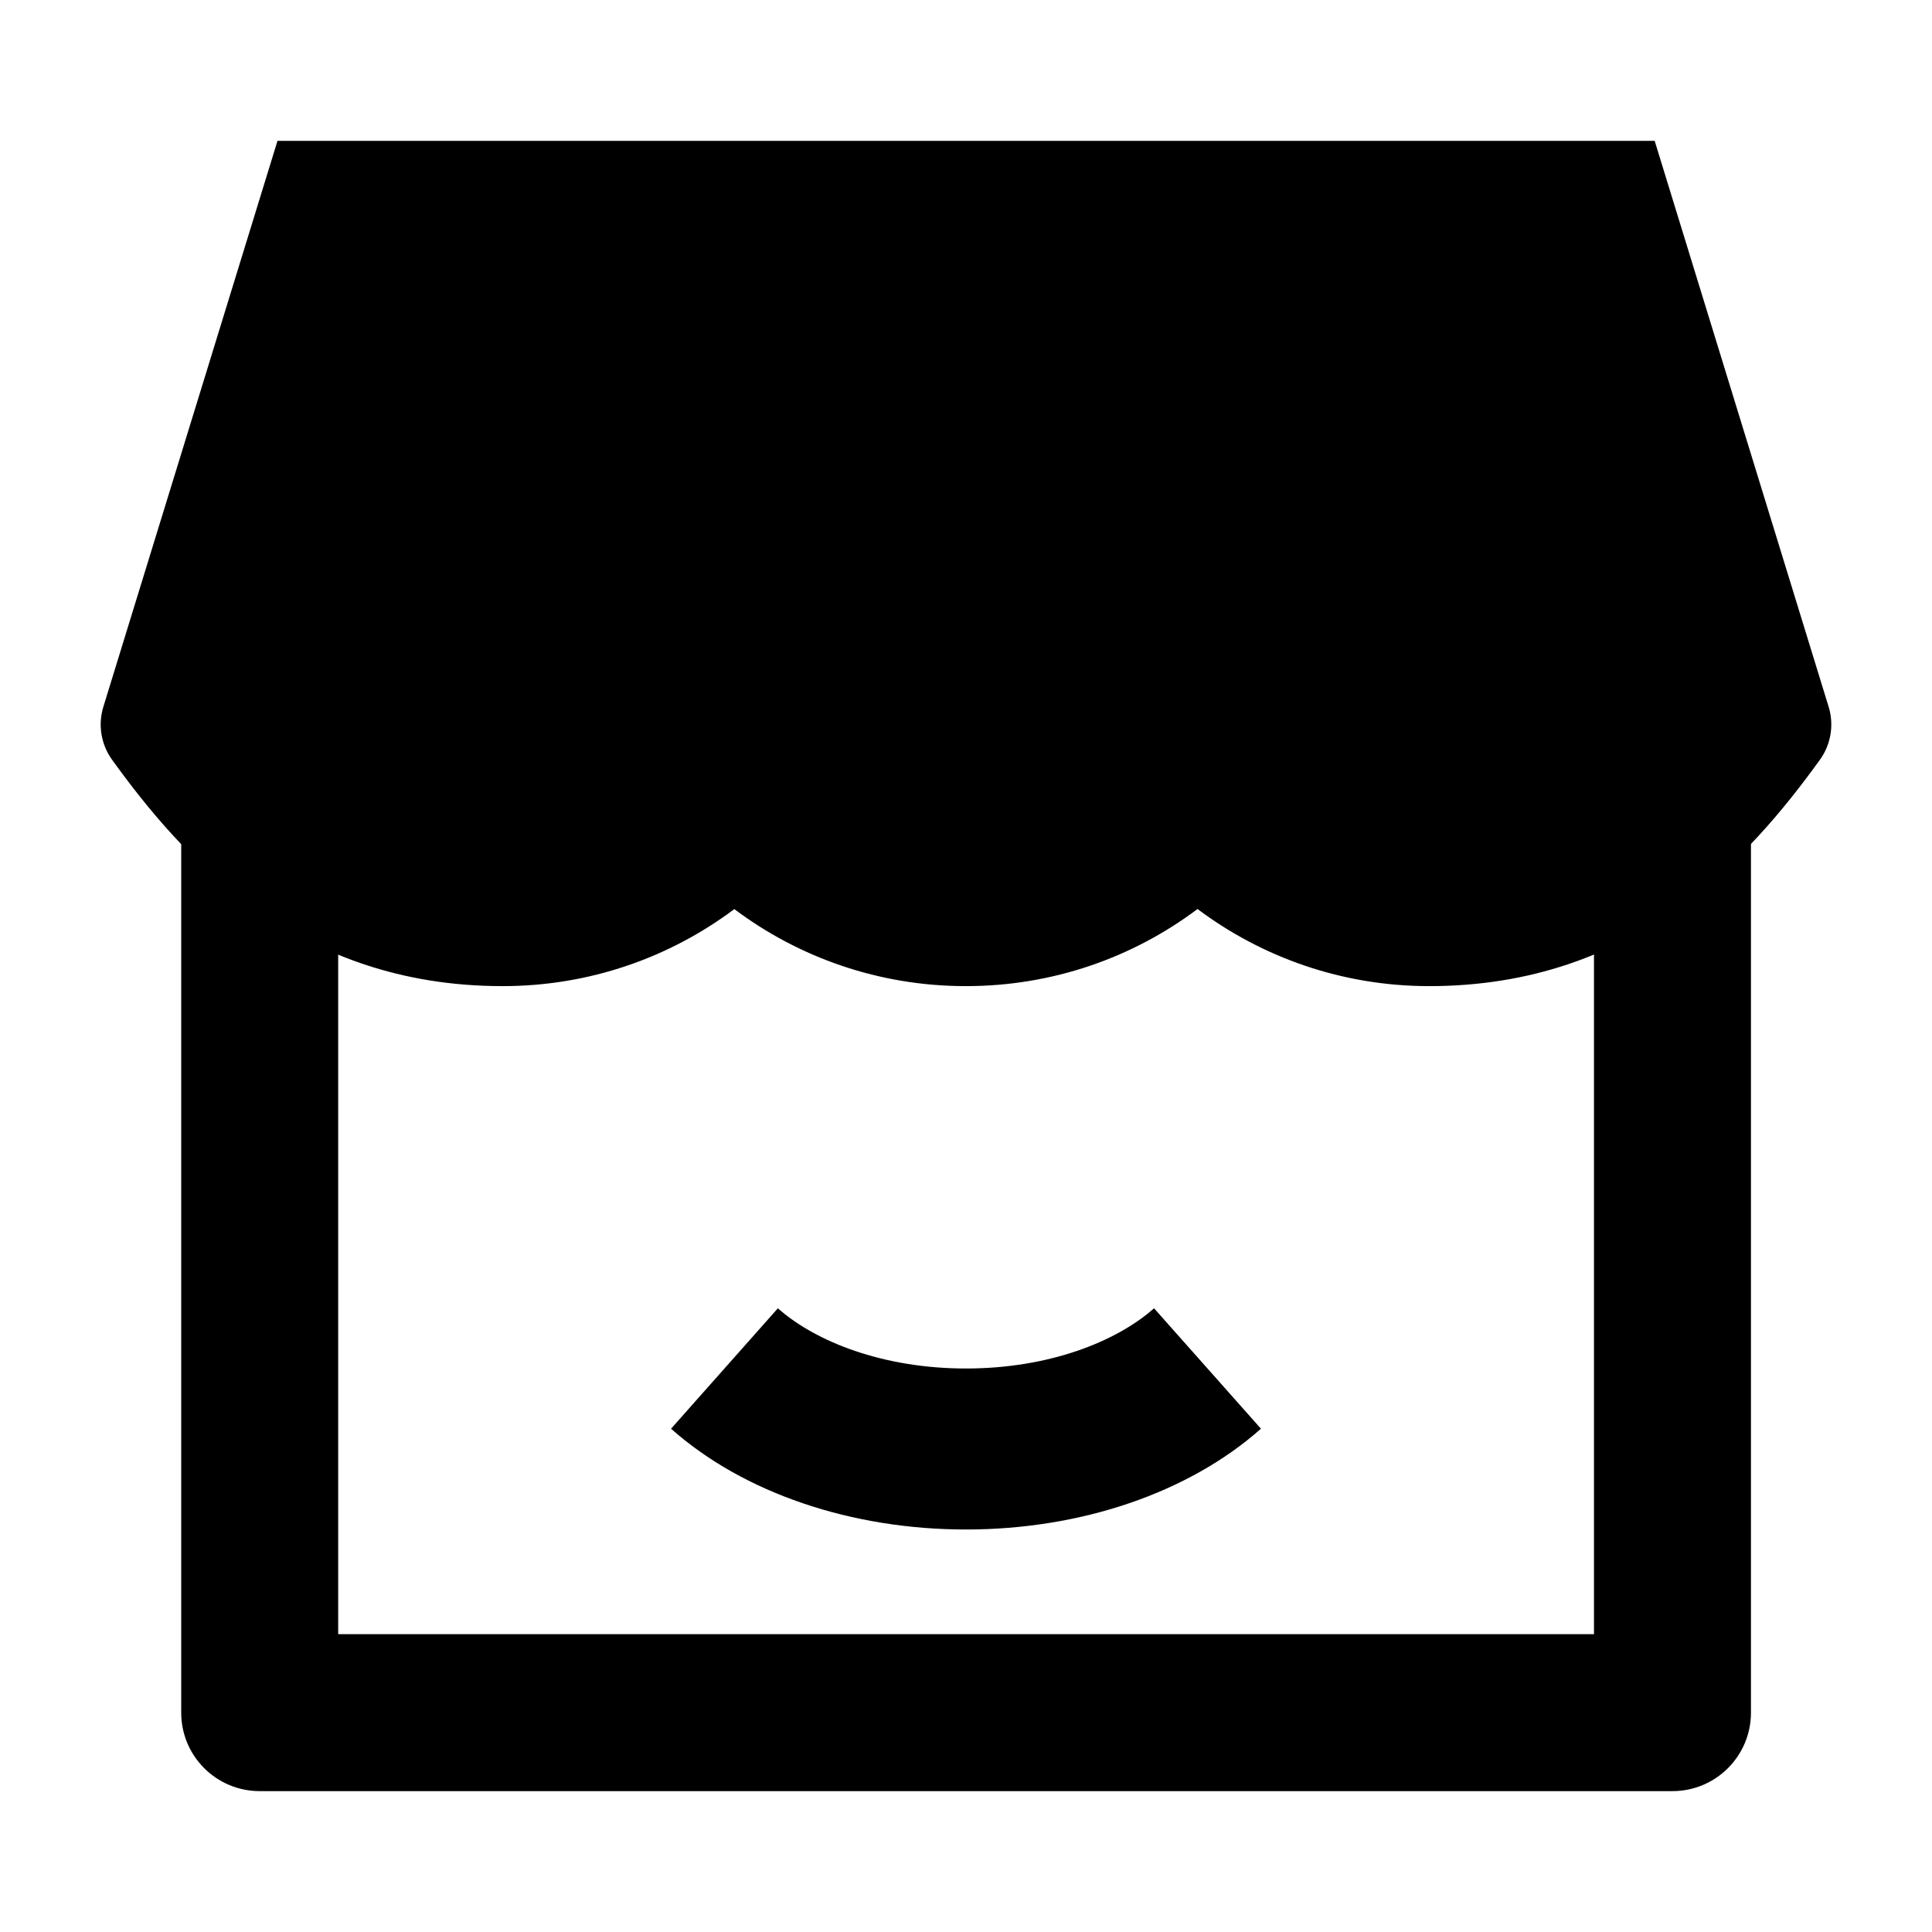 <svg width="24" height="24" viewBox="0 0 24 24" xmlns="http://www.w3.org/2000/svg">
    <path fill-rule="evenodd" clip-rule="evenodd" d="M2.251 21.275V9.55H4.201V20.3H19.801V9.55H21.751V21.275C21.751 21.814 21.314 22.25 20.776 22.25H3.226C2.687 22.25 2.251 21.814 2.251 21.275Z"/>
    <path fill-rule="evenodd" clip-rule="evenodd" d="M9.663 16.252C10.129 16.665 10.966 17 12 17C13.033 17 13.87 16.665 14.336 16.252L15.664 17.748C14.761 18.549 13.419 19 12 19C10.58 19 9.238 18.549 8.336 17.748L9.663 16.252Z"/>
    <path d="M22.716 8.78C22.785 9.004 22.745 9.249 22.607 9.439C21.735 10.646 20.32 12.25 17.754 12.25C16.674 12.25 15.677 11.893 14.876 11.292C14.075 11.894 13.079 12.25 11.998 12.25C10.919 12.25 9.922 11.894 9.122 11.293C8.321 11.894 7.324 12.25 6.244 12.25C3.678 12.25 2.265 10.646 1.393 9.439C1.255 9.249 1.215 9.004 1.284 8.78L3.447 1.75L20.555 1.75L22.716 8.78Z"/>
</svg>
